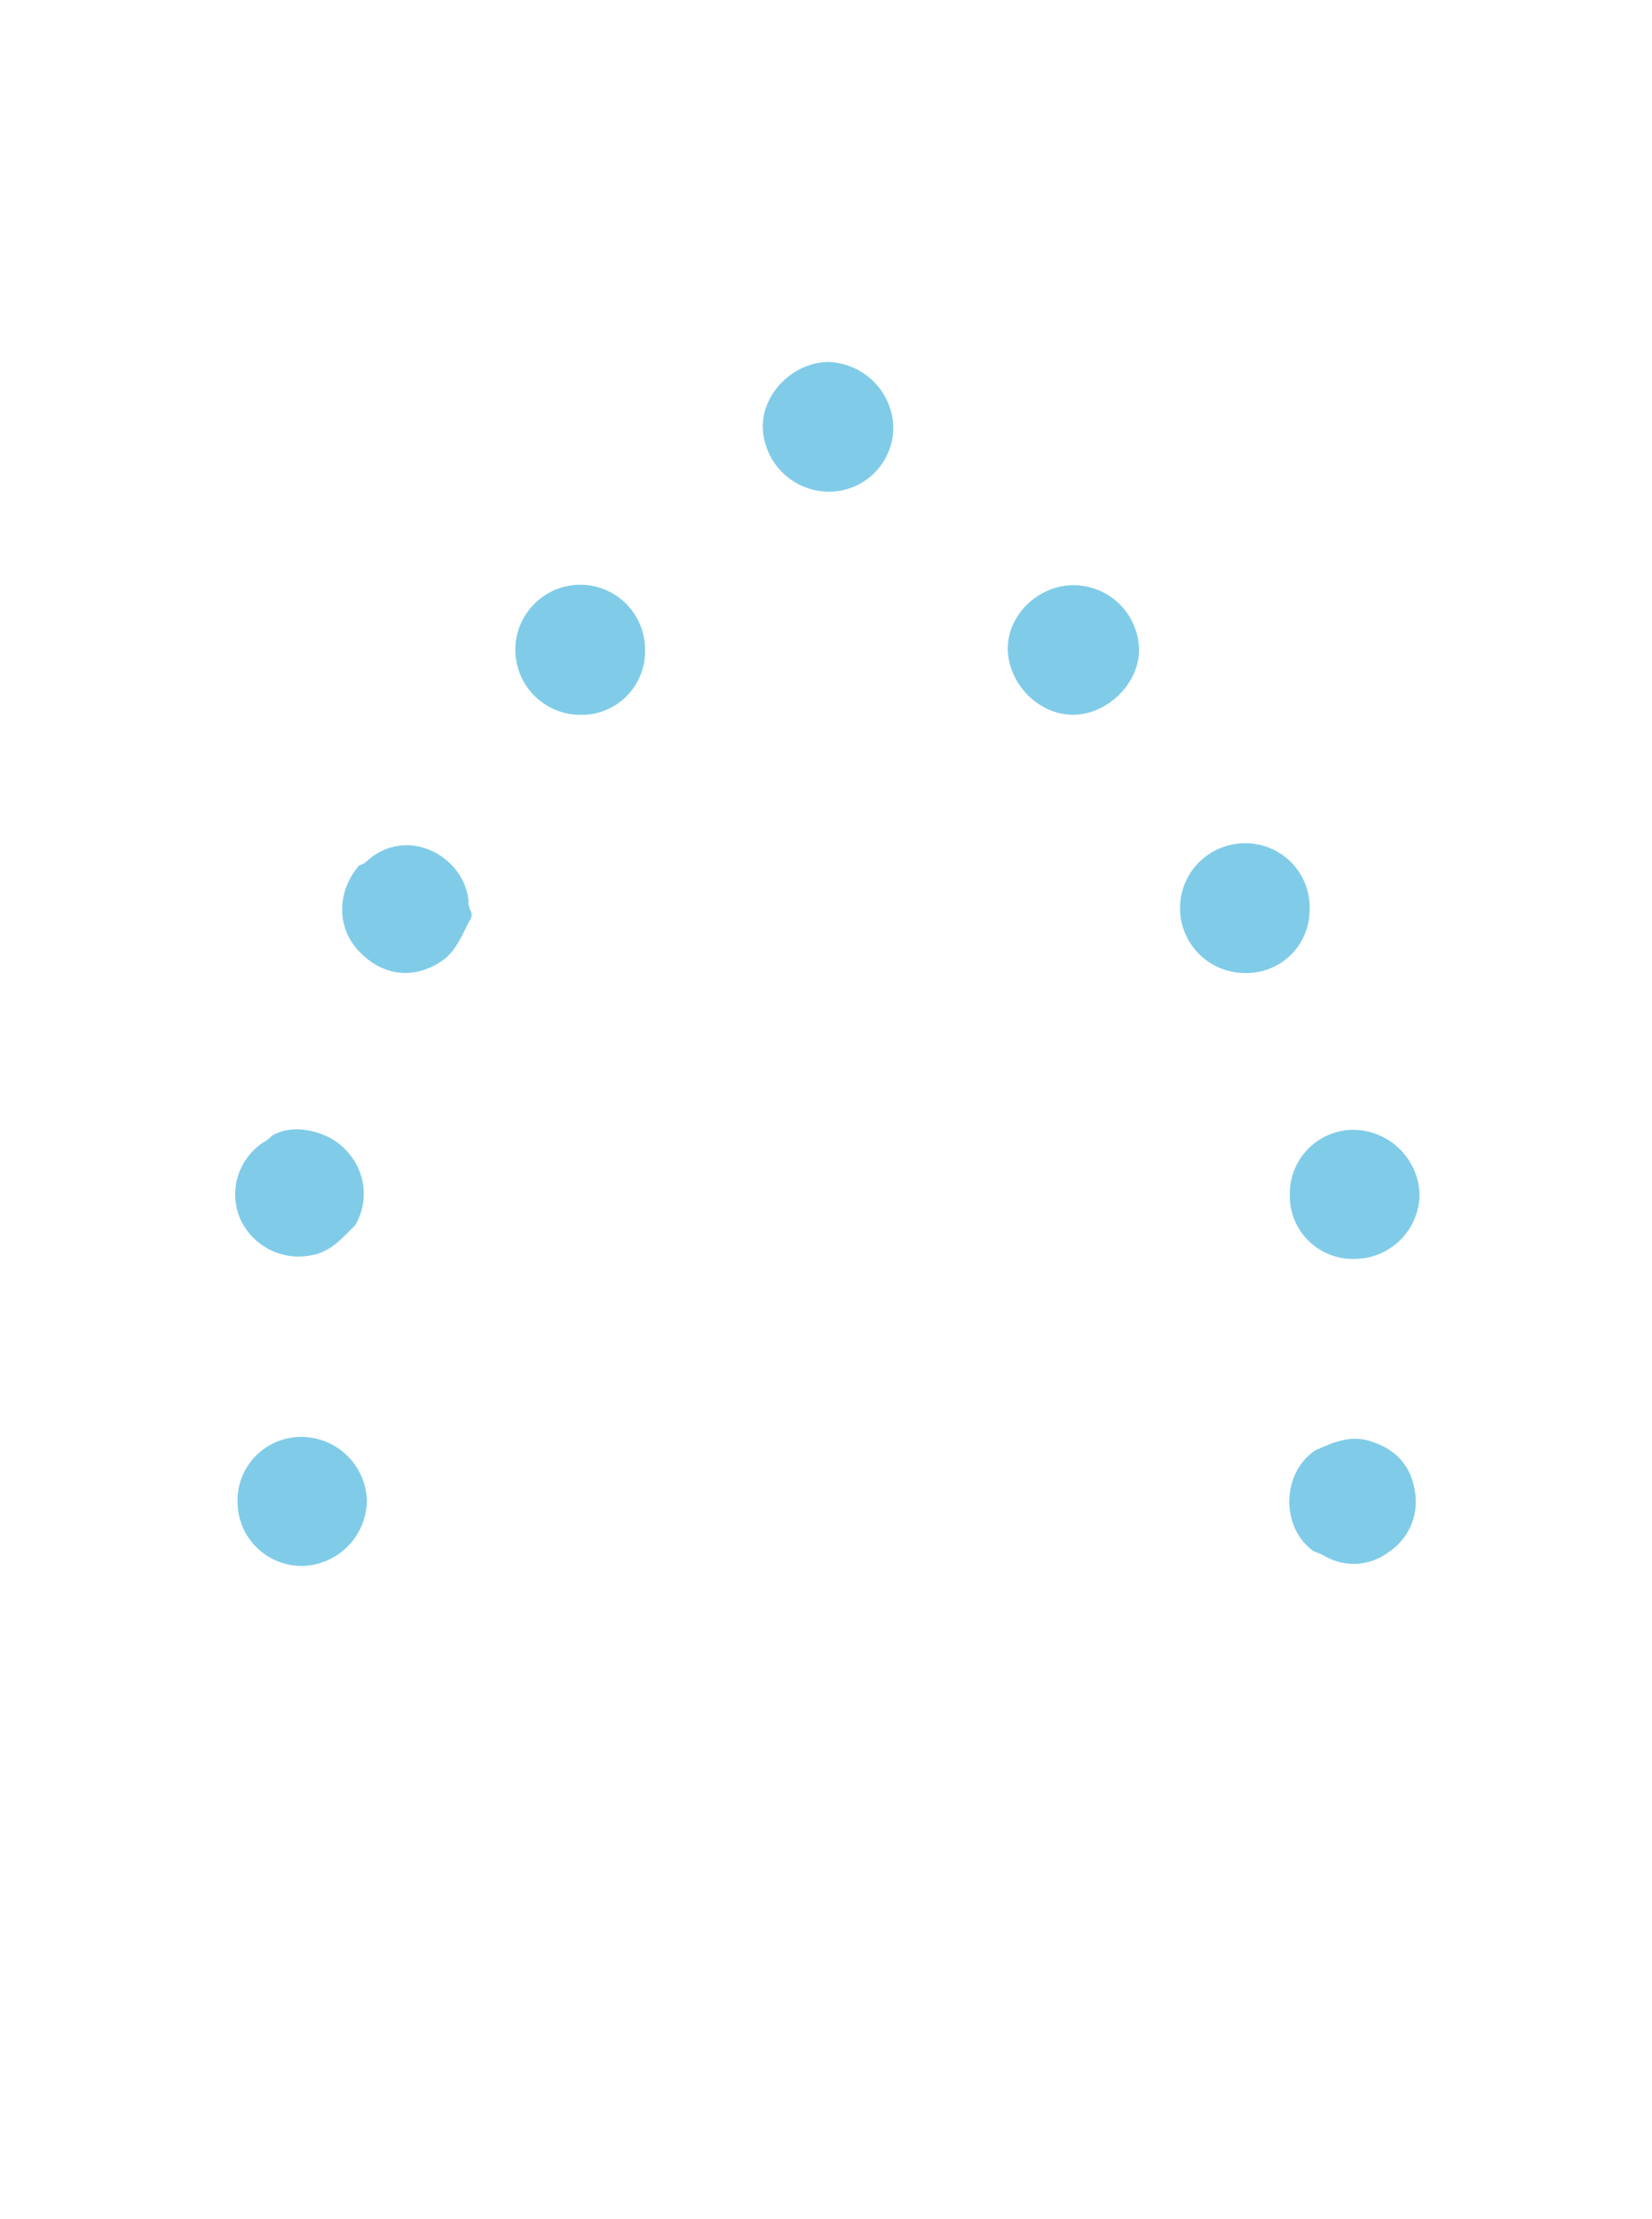<svg width="70" height="94" viewBox="0 0 70 94" fill="none" xmlns="http://www.w3.org/2000/svg">
<path d="M55.492 38.558C55.491 38.913 55.418 39.266 55.279 39.593C55.139 39.921 54.935 40.217 54.679 40.465C54.423 40.713 54.12 40.907 53.788 41.036C53.456 41.165 53.101 41.226 52.744 41.216C52.014 41.214 51.315 40.922 50.8 40.405C50.285 39.888 49.997 39.188 50 38.459C50.002 37.73 50.294 37.032 50.812 36.519C51.33 36.005 52.031 35.718 52.762 35.72C53.13 35.718 53.495 35.791 53.835 35.934C54.175 36.078 54.481 36.288 54.737 36.554C54.992 36.819 55.191 37.134 55.321 37.478C55.45 37.823 55.509 38.19 55.492 38.558Z" fill="#80CCE8"/>
<path d="M45.441 24.788C46.171 24.777 46.876 25.053 47.404 25.556C47.932 26.059 48.241 26.75 48.264 27.478C48.301 28.904 46.962 30.258 45.499 30.278C44.035 30.299 42.734 28.991 42.702 27.51C42.673 26.087 43.951 24.817 45.441 24.788Z" fill="#80CCE8"/>
<path d="M27.333 27.562C27.337 27.924 27.268 28.284 27.13 28.619C26.992 28.954 26.787 29.257 26.528 29.511C26.27 29.765 25.962 29.965 25.624 30.097C25.286 30.229 24.925 30.292 24.562 30.281C23.83 30.272 23.131 29.972 22.62 29.448C22.109 28.925 21.827 28.22 21.836 27.488C21.846 26.757 22.146 26.06 22.671 25.55C23.196 25.04 23.902 24.758 24.635 24.768C25.363 24.782 26.057 25.084 26.562 25.608C27.068 26.132 27.345 26.835 27.333 27.562Z" fill="#80CCE8"/>
<path d="M57.384 53.328C57.022 53.337 56.661 53.272 56.325 53.137C55.989 53.002 55.683 52.8 55.428 52.543C55.172 52.287 54.972 51.981 54.839 51.644C54.706 51.308 54.643 50.947 54.654 50.586C54.65 50.23 54.716 49.877 54.85 49.546C54.983 49.216 55.181 48.916 55.431 48.662C55.681 48.408 55.979 48.207 56.308 48.069C56.637 47.931 56.99 47.859 57.346 47.858C58.087 47.865 58.795 48.161 59.32 48.682C59.844 49.204 60.143 49.91 60.152 50.649C60.129 51.367 59.828 52.048 59.311 52.548C58.795 53.048 58.104 53.328 57.384 53.328Z" fill="#80CCE8"/>
<path d="M35.051 20.828C34.32 20.807 33.626 20.502 33.116 19.979C32.606 19.456 32.321 18.755 32.321 18.025C32.338 16.607 33.668 15.329 35.114 15.335C35.843 15.361 36.533 15.666 37.043 16.186C37.553 16.706 37.843 17.401 37.853 18.129C37.85 18.491 37.774 18.848 37.631 19.181C37.488 19.513 37.28 19.814 37.019 20.065C36.758 20.316 36.45 20.513 36.112 20.644C35.774 20.775 35.413 20.837 35.051 20.828Z" fill="#80CCE8"/>
<path d="M12.752 60.869C13.483 60.864 14.187 61.148 14.71 61.658C15.233 62.169 15.534 62.864 15.546 63.594C15.53 64.312 15.239 64.996 14.732 65.505C14.226 66.015 13.543 66.312 12.825 66.334C12.462 66.339 12.103 66.271 11.767 66.136C11.431 66 11.126 65.799 10.868 65.544C10.611 65.29 10.408 64.986 10.27 64.651C10.132 64.317 10.063 63.959 10.065 63.597C10.059 63.241 10.124 62.887 10.256 62.557C10.389 62.226 10.586 61.925 10.836 61.671C11.086 61.417 11.384 61.215 11.713 61.078C12.042 60.94 12.395 60.869 12.752 60.869Z" fill="#80CCE8"/>
<path d="M11.514 48.115C12.436 47.536 13.966 47.924 14.685 48.748C15.08 49.163 15.33 49.694 15.396 50.262C15.463 50.831 15.342 51.405 15.053 51.899C14.52 52.411 14.071 52.998 13.253 53.16C12.643 53.298 12.003 53.222 11.442 52.943C10.882 52.664 10.435 52.2 10.178 51.63C9.935 51.061 9.899 50.424 10.078 49.832C10.258 49.24 10.64 48.729 11.158 48.39C11.293 48.321 11.414 48.228 11.514 48.115Z" fill="#80CCE8"/>
<path d="M19.963 38.618C19.985 38.689 19.989 38.764 19.974 38.837C19.958 38.909 19.925 38.977 19.876 39.032C19.586 39.611 19.345 40.207 18.83 40.632C17.607 41.523 16.221 41.384 15.184 40.267C14.253 39.264 14.271 37.751 15.224 36.654C15.352 36.625 15.468 36.558 15.557 36.463C17.23 34.965 19.632 36.232 19.85 38.121C19.837 38.294 19.876 38.468 19.963 38.618Z" fill="#80CCE8"/>
<path d="M55.668 65.712C54.295 64.771 54.254 62.428 55.735 61.433C56.471 61.109 57.199 60.776 58.054 61.043C59.042 61.352 59.706 61.957 59.92 62.995C60.048 63.517 60.009 64.066 59.808 64.565C59.608 65.063 59.255 65.487 58.801 65.775C58.43 66.047 57.99 66.208 57.531 66.24C57.072 66.272 56.613 66.174 56.208 65.957C56.037 65.856 55.856 65.774 55.668 65.712Z" fill="#80CCE8"/>
</svg>
